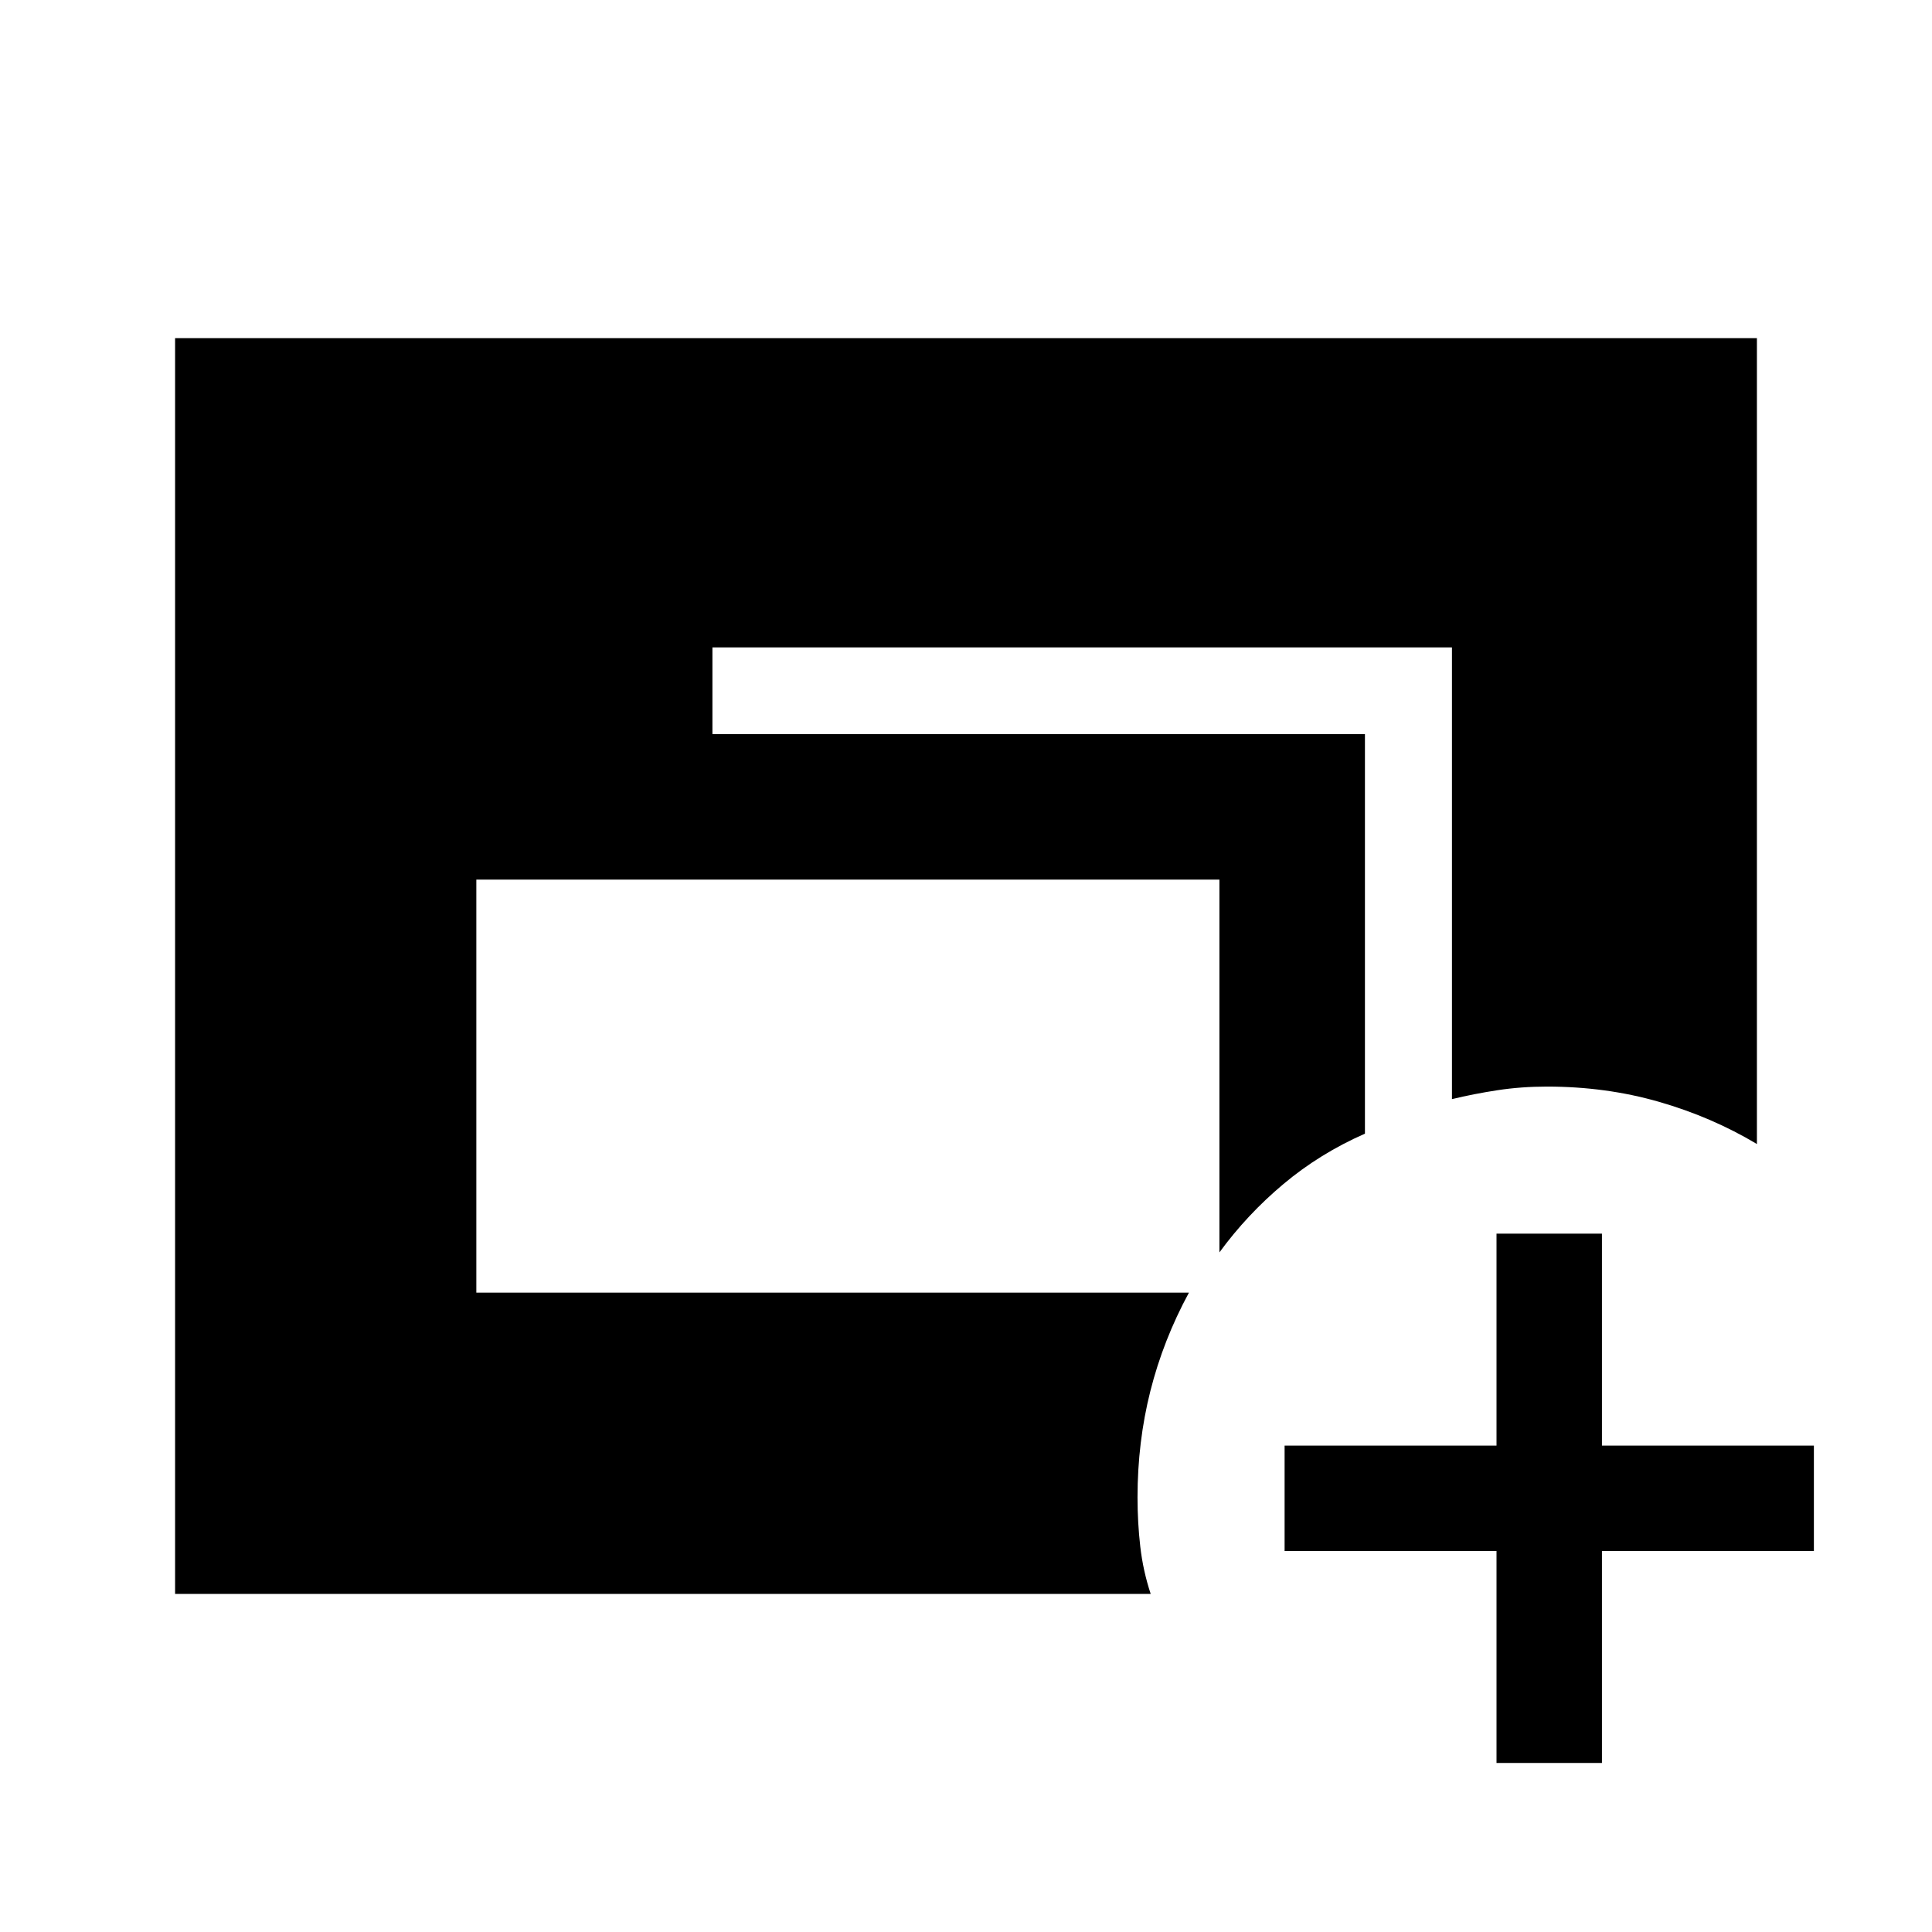 <svg xmlns="http://www.w3.org/2000/svg" height="48" viewBox="0 -960 960 960" width="48"><path d="M87-168v-624h786v400.46q-22.5-13.46-48.77-21-26.27-7.54-55.53-7.54-12.85 0-24.66 1.81-11.8 1.81-22.57 4.42v-224.46H354v43.08h324.23v198.54q-22.38 9.84-40.46 25-18.08 15.15-31.85 34v-185.23H236.69v205.23h354.08q-12.77 23.57-19.16 48.88-6.38 25.32-6.38 52.81 0 12.64 1.38 24.6t5.16 23.4H87Zm656.61 84v-105.31h-105.3v-52.38h105.3V-347H796v105.31h105.31v52.38H796V-84h-52.39Z"/></svg>